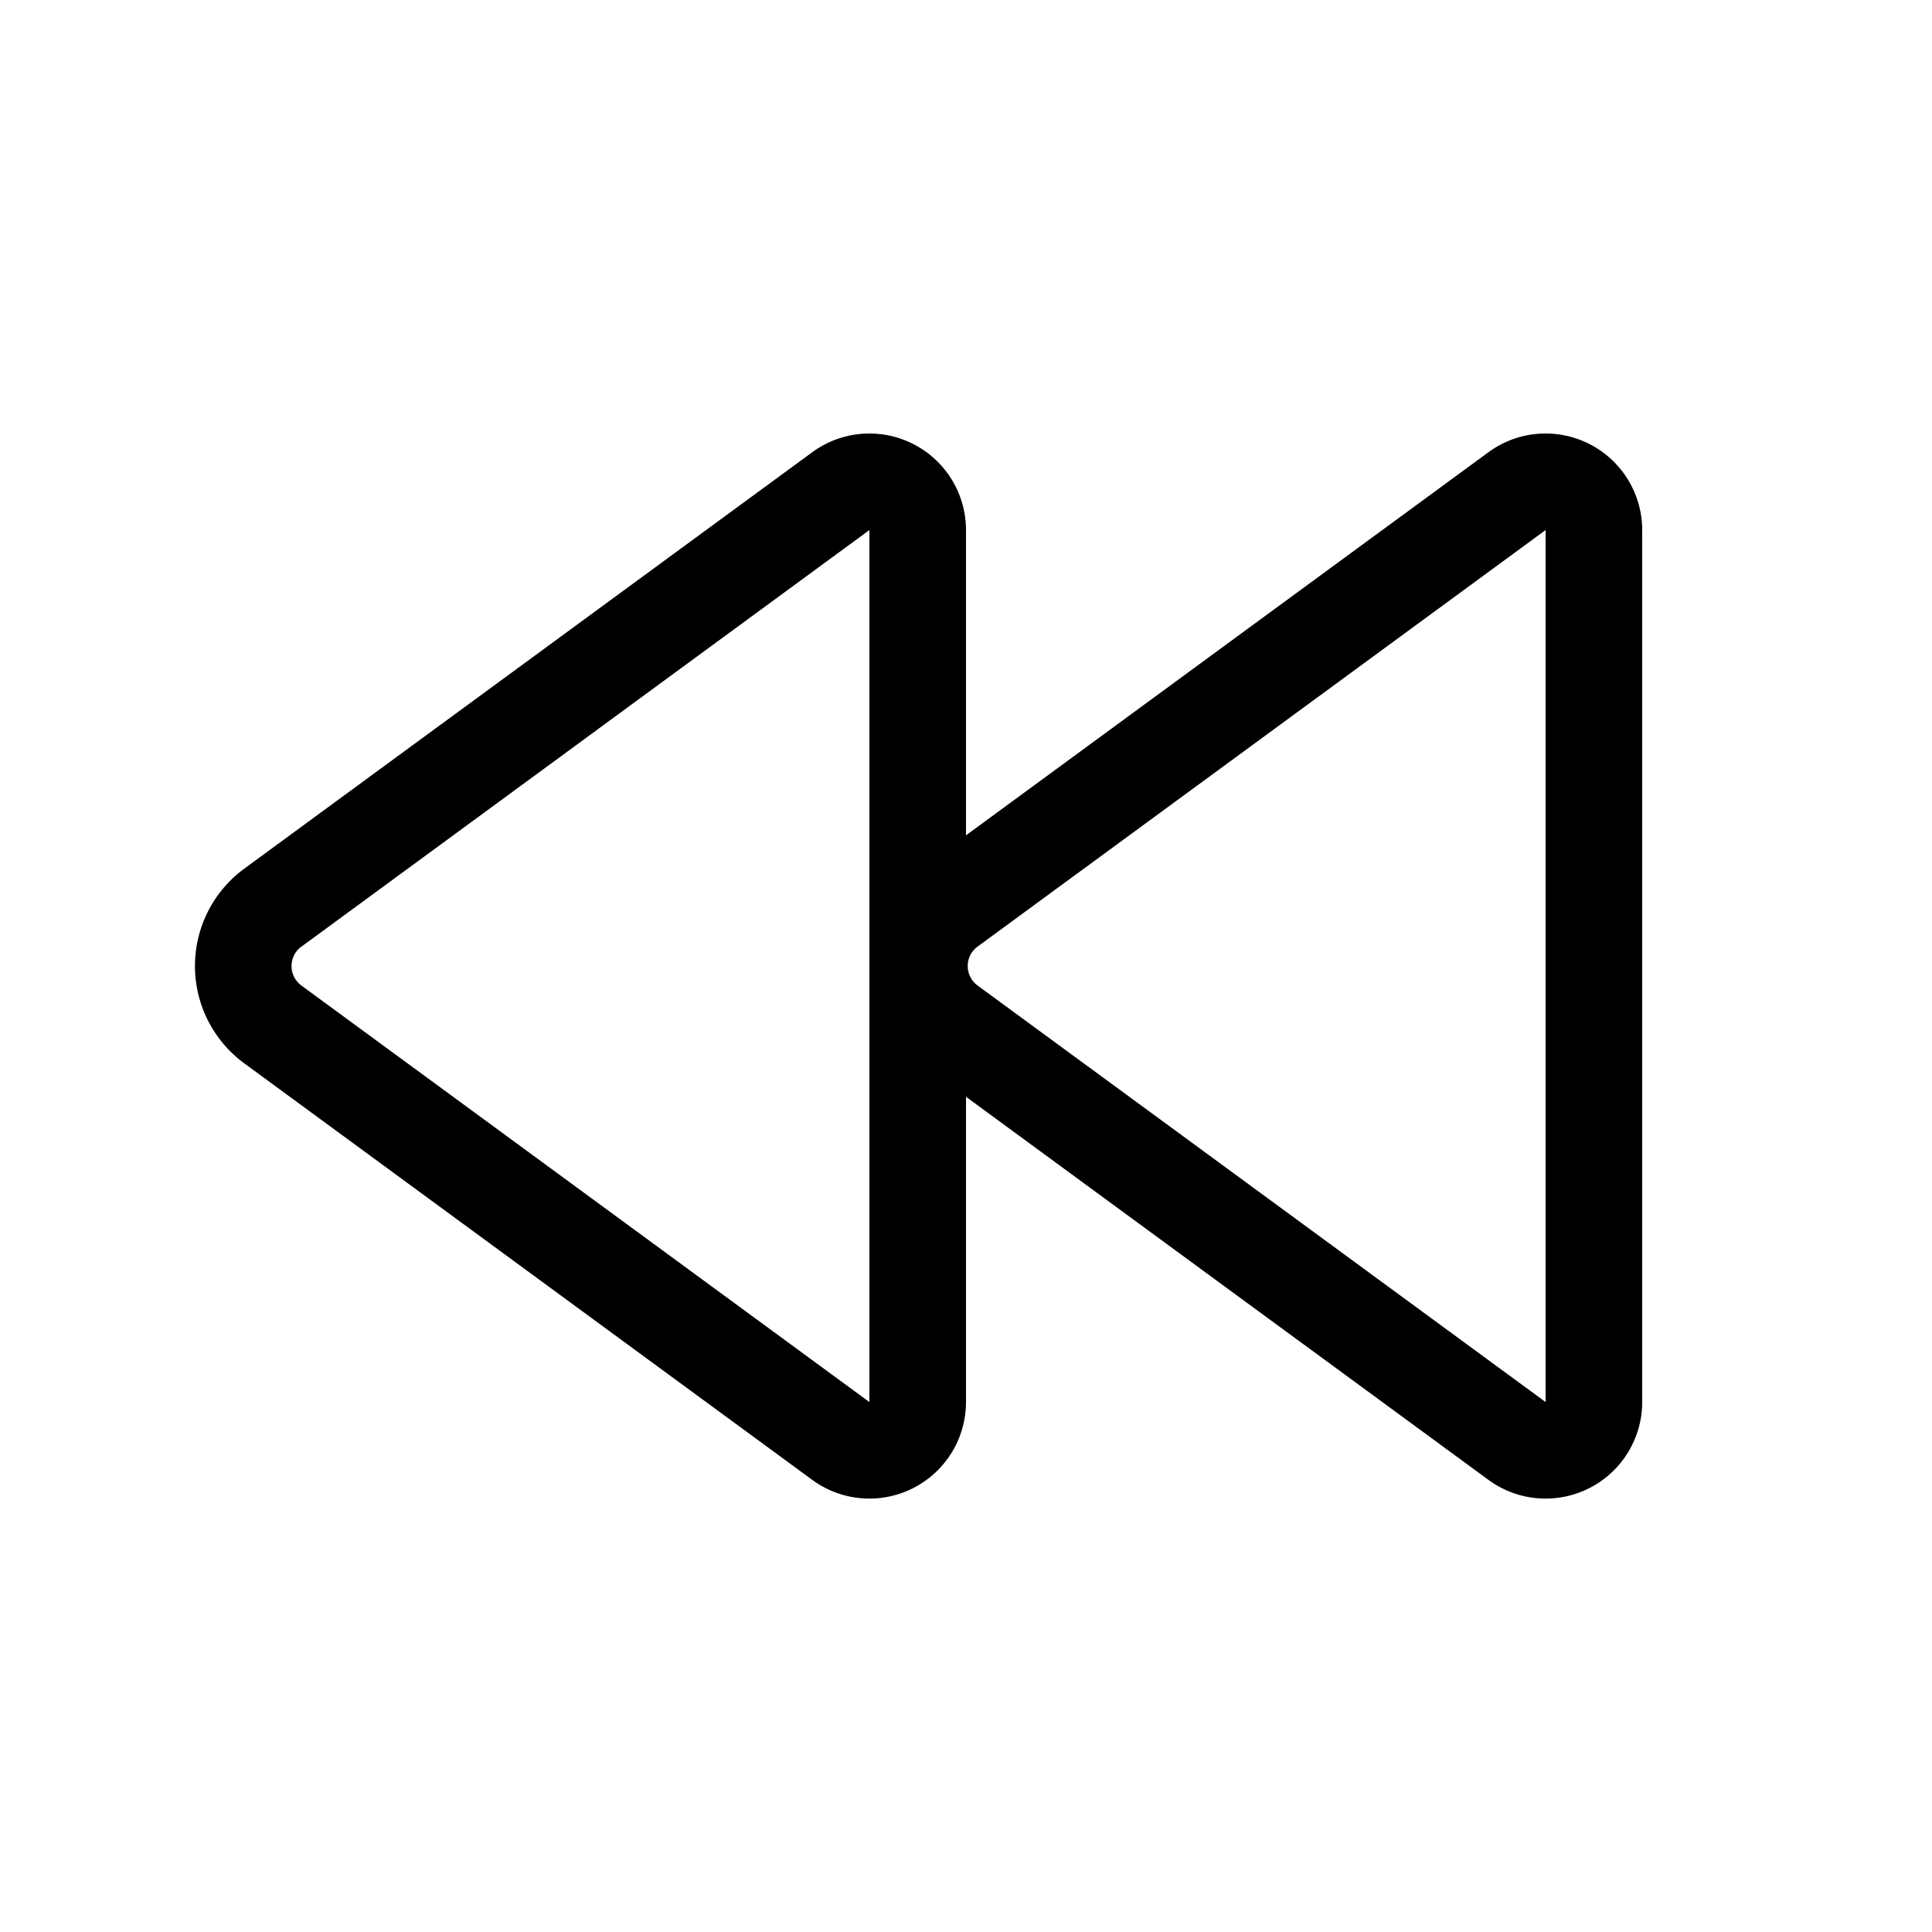 <svg xmlns="http://www.w3.org/2000/svg" xmlns:xlink="http://www.w3.org/1999/xlink" width="20" height="20" viewBox="0 0 20 20"><path fill="currentColor" d="M10 5.487a1 1 0 0 0-1.591-.806l-5.88 4.311a1.25 1.25 0 0 0 0 2.016l5.88 4.312A1 1 0 0 0 10 14.514v-3.16l5.409 3.966A1 1 0 0 0 17 14.514V5.487a1 1 0 0 0-1.591-.806L10 8.647zM3.12 9.8L9 5.487v9.027l-5.88-4.312a.25.25 0 0 1 0-.403m7 0L16 5.487v9.027l-5.88-4.312a.25.25 0 0 1 0-.403"/></svg>